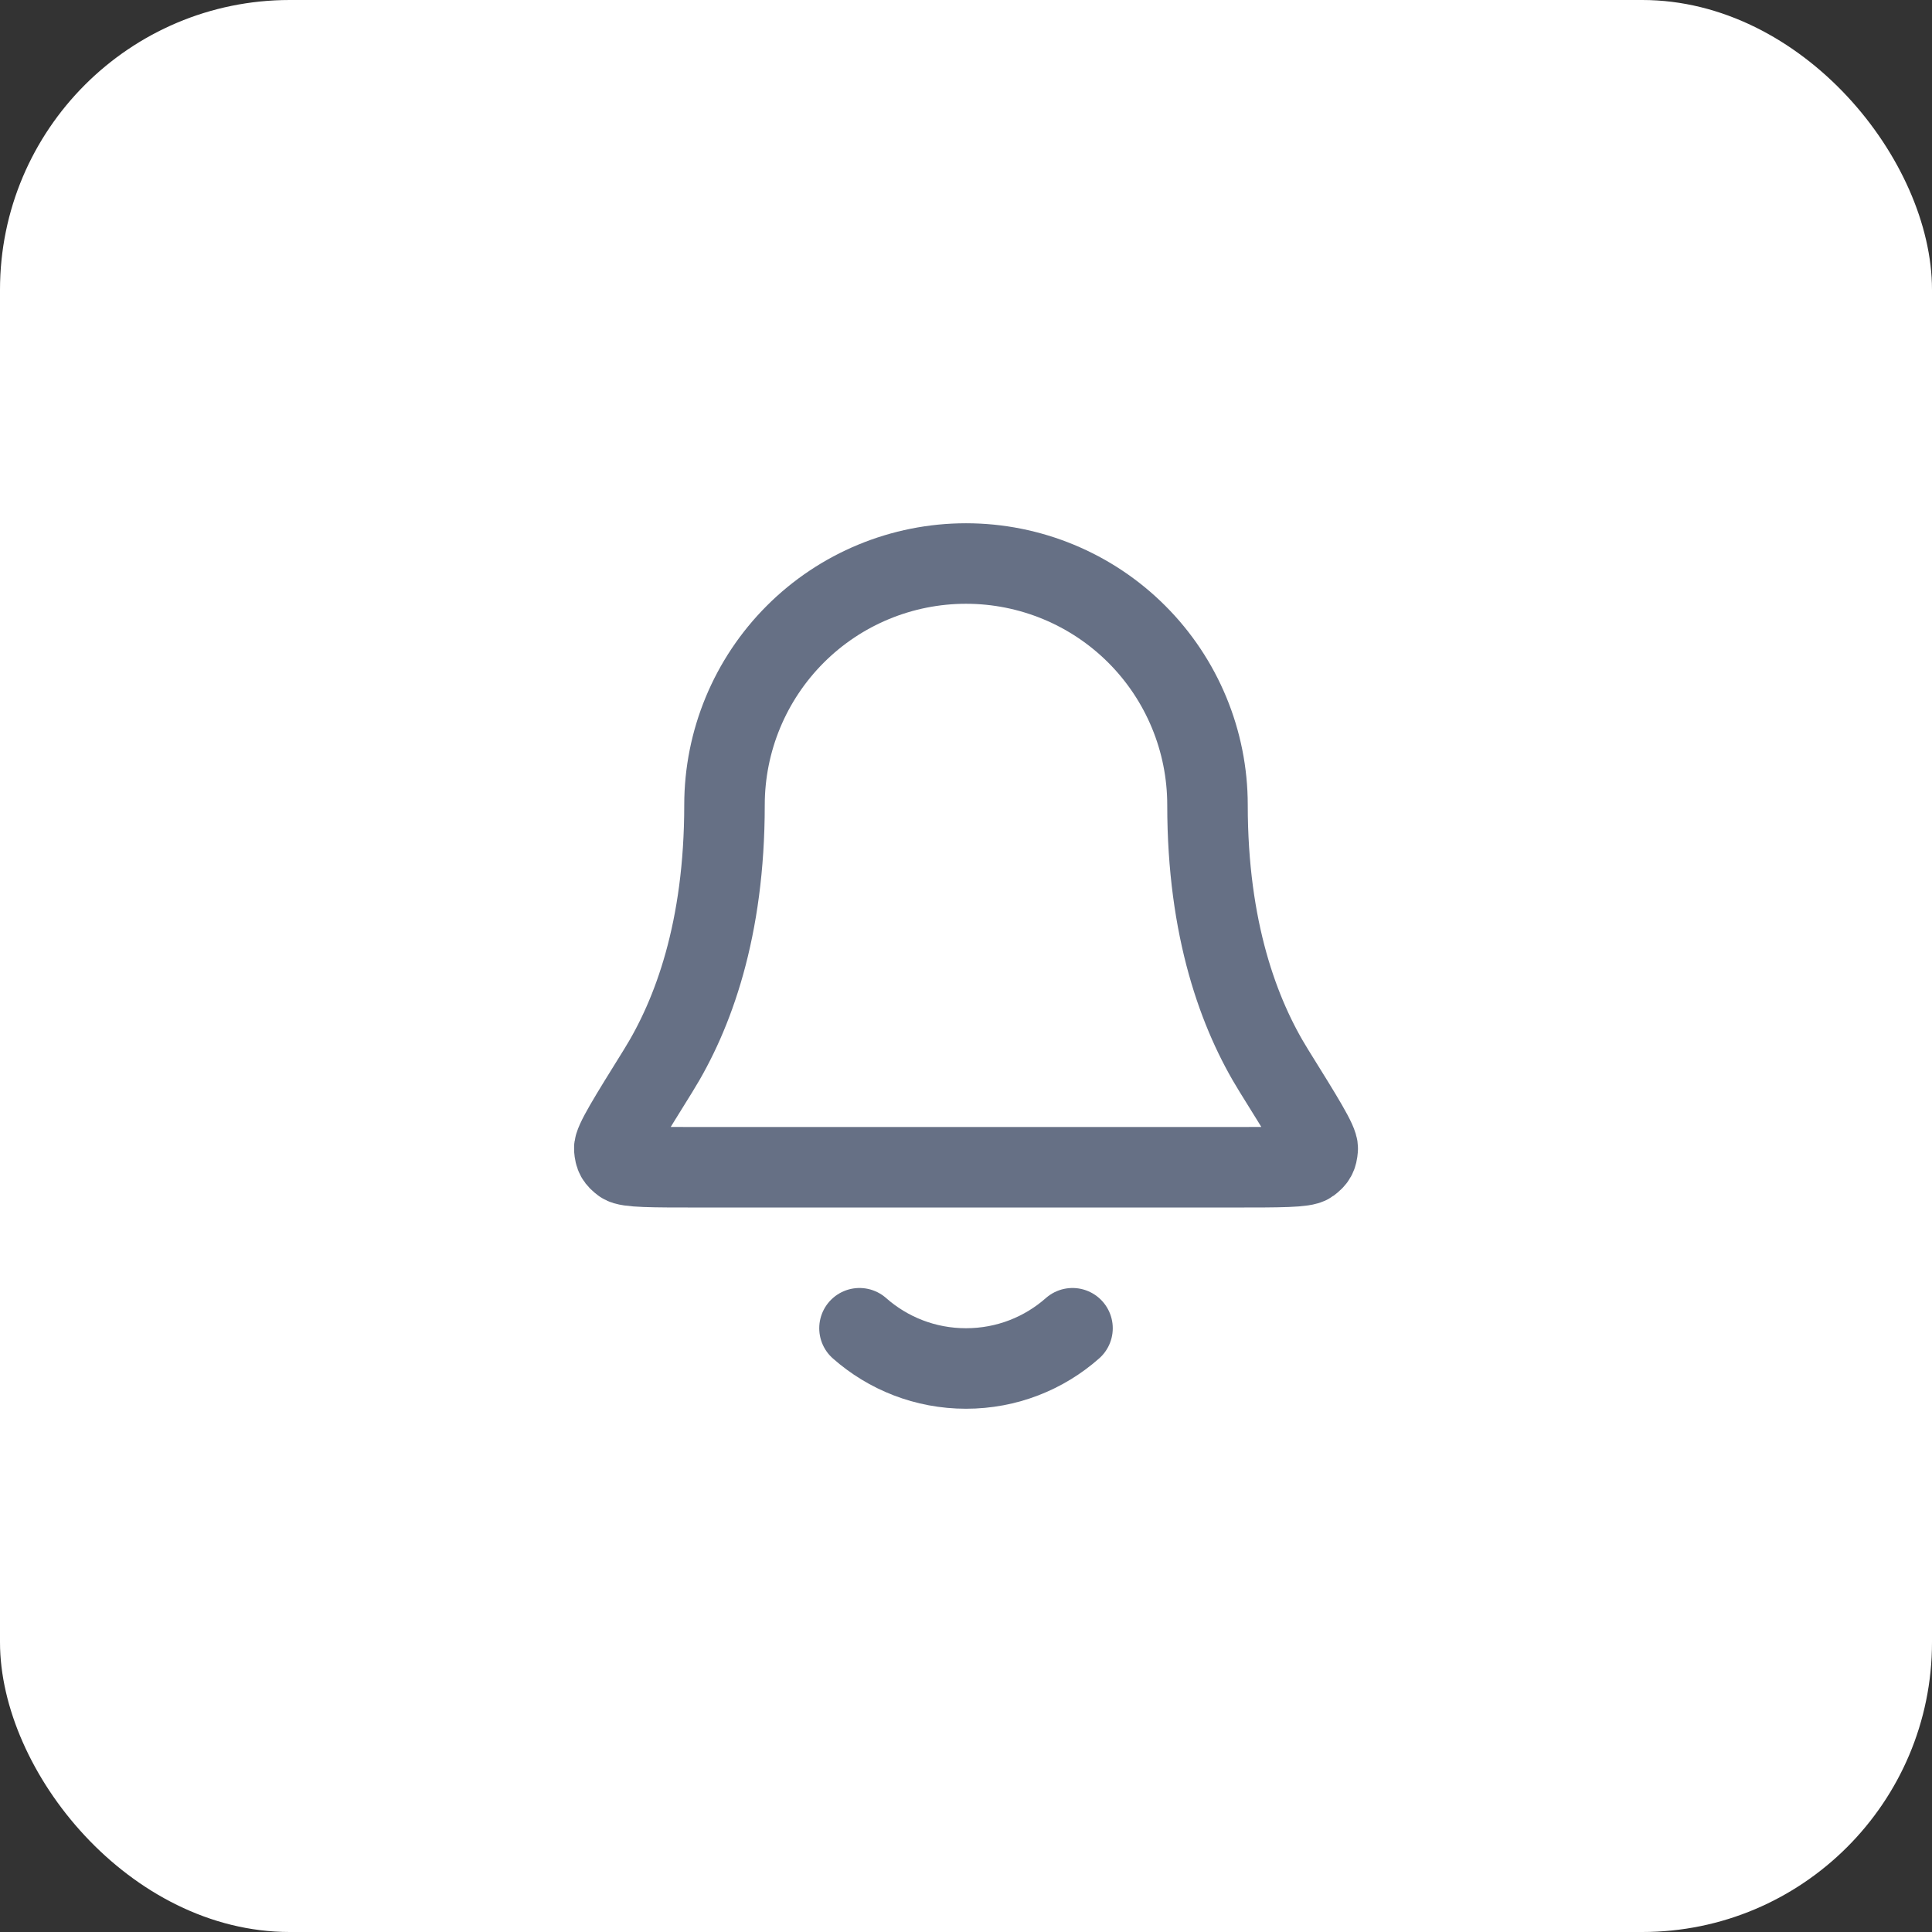 <svg width="40" height="40" viewBox="0 0 40 40" fill="none" xmlns="http://www.w3.org/2000/svg">
<rect x="0" y="0" width="40" height="40" fill="#333333" stroke="none"/>
<rect width="40" height="40" rx="6" fill="white"/>
<path d="M17.795 27.5C18.383 28.019 19.155 28.333 20 28.333C20.846 28.333 21.617 28.019 22.205 27.5M25 16.667C25 15.341 24.474 14.069 23.536 13.131C22.598 12.193 21.326 11.667 20 11.667C18.674 11.667 17.402 12.193 16.465 13.131C15.527 14.069 15 15.341 15 16.667C15 19.242 14.351 21.005 13.625 22.171C13.013 23.155 12.707 23.647 12.718 23.784C12.73 23.936 12.763 23.994 12.885 24.085C12.996 24.167 13.494 24.167 14.491 24.167H25.51C26.506 24.167 27.005 24.167 27.116 24.085C27.238 23.994 27.27 23.936 27.282 23.784C27.294 23.647 26.988 23.155 26.376 22.171C25.65 21.005 25 19.242 25 16.667Z" stroke="#667085" stroke-width="1.667" stroke-linecap="round" stroke-linejoin="round"/>
</svg>
